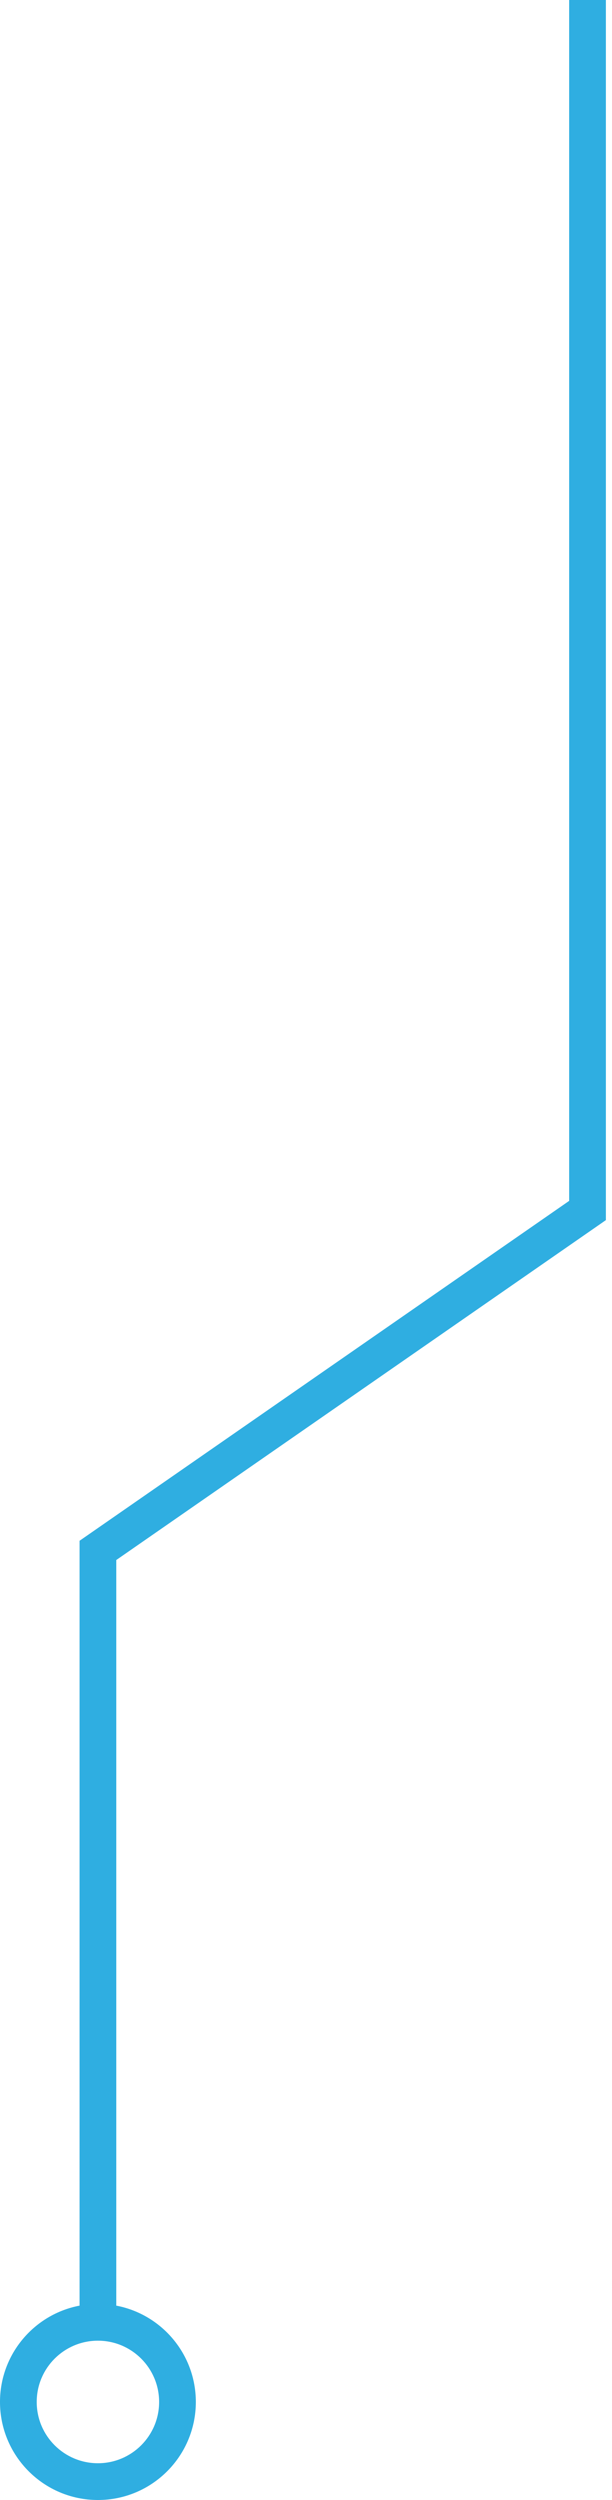 <svg width="50" height="204" viewBox="0 0 50 204" fill="none" xmlns="http://www.w3.org/2000/svg">
<path fill-rule="evenodd" clip-rule="evenodd" d="M46.5 0V97.991L7.145 125.28L6.5 125.727V126.512V188.14C2.799 188.843 0 192.094 0 196C0 200.418 3.582 204 8 204C12.418 204 16 200.418 16 196C16 192.094 13.201 188.843 9.5 188.14V127.298L48.855 100.009L49.5 99.561V98.776V0L46.5 0ZM13 196C13 198.761 10.761 201 8 201C5.239 201 3 198.761 3 196C3 193.239 5.239 191 8 191C10.761 191 13 193.239 13 196Z" fill="#2FAEE1"/>
</svg>
